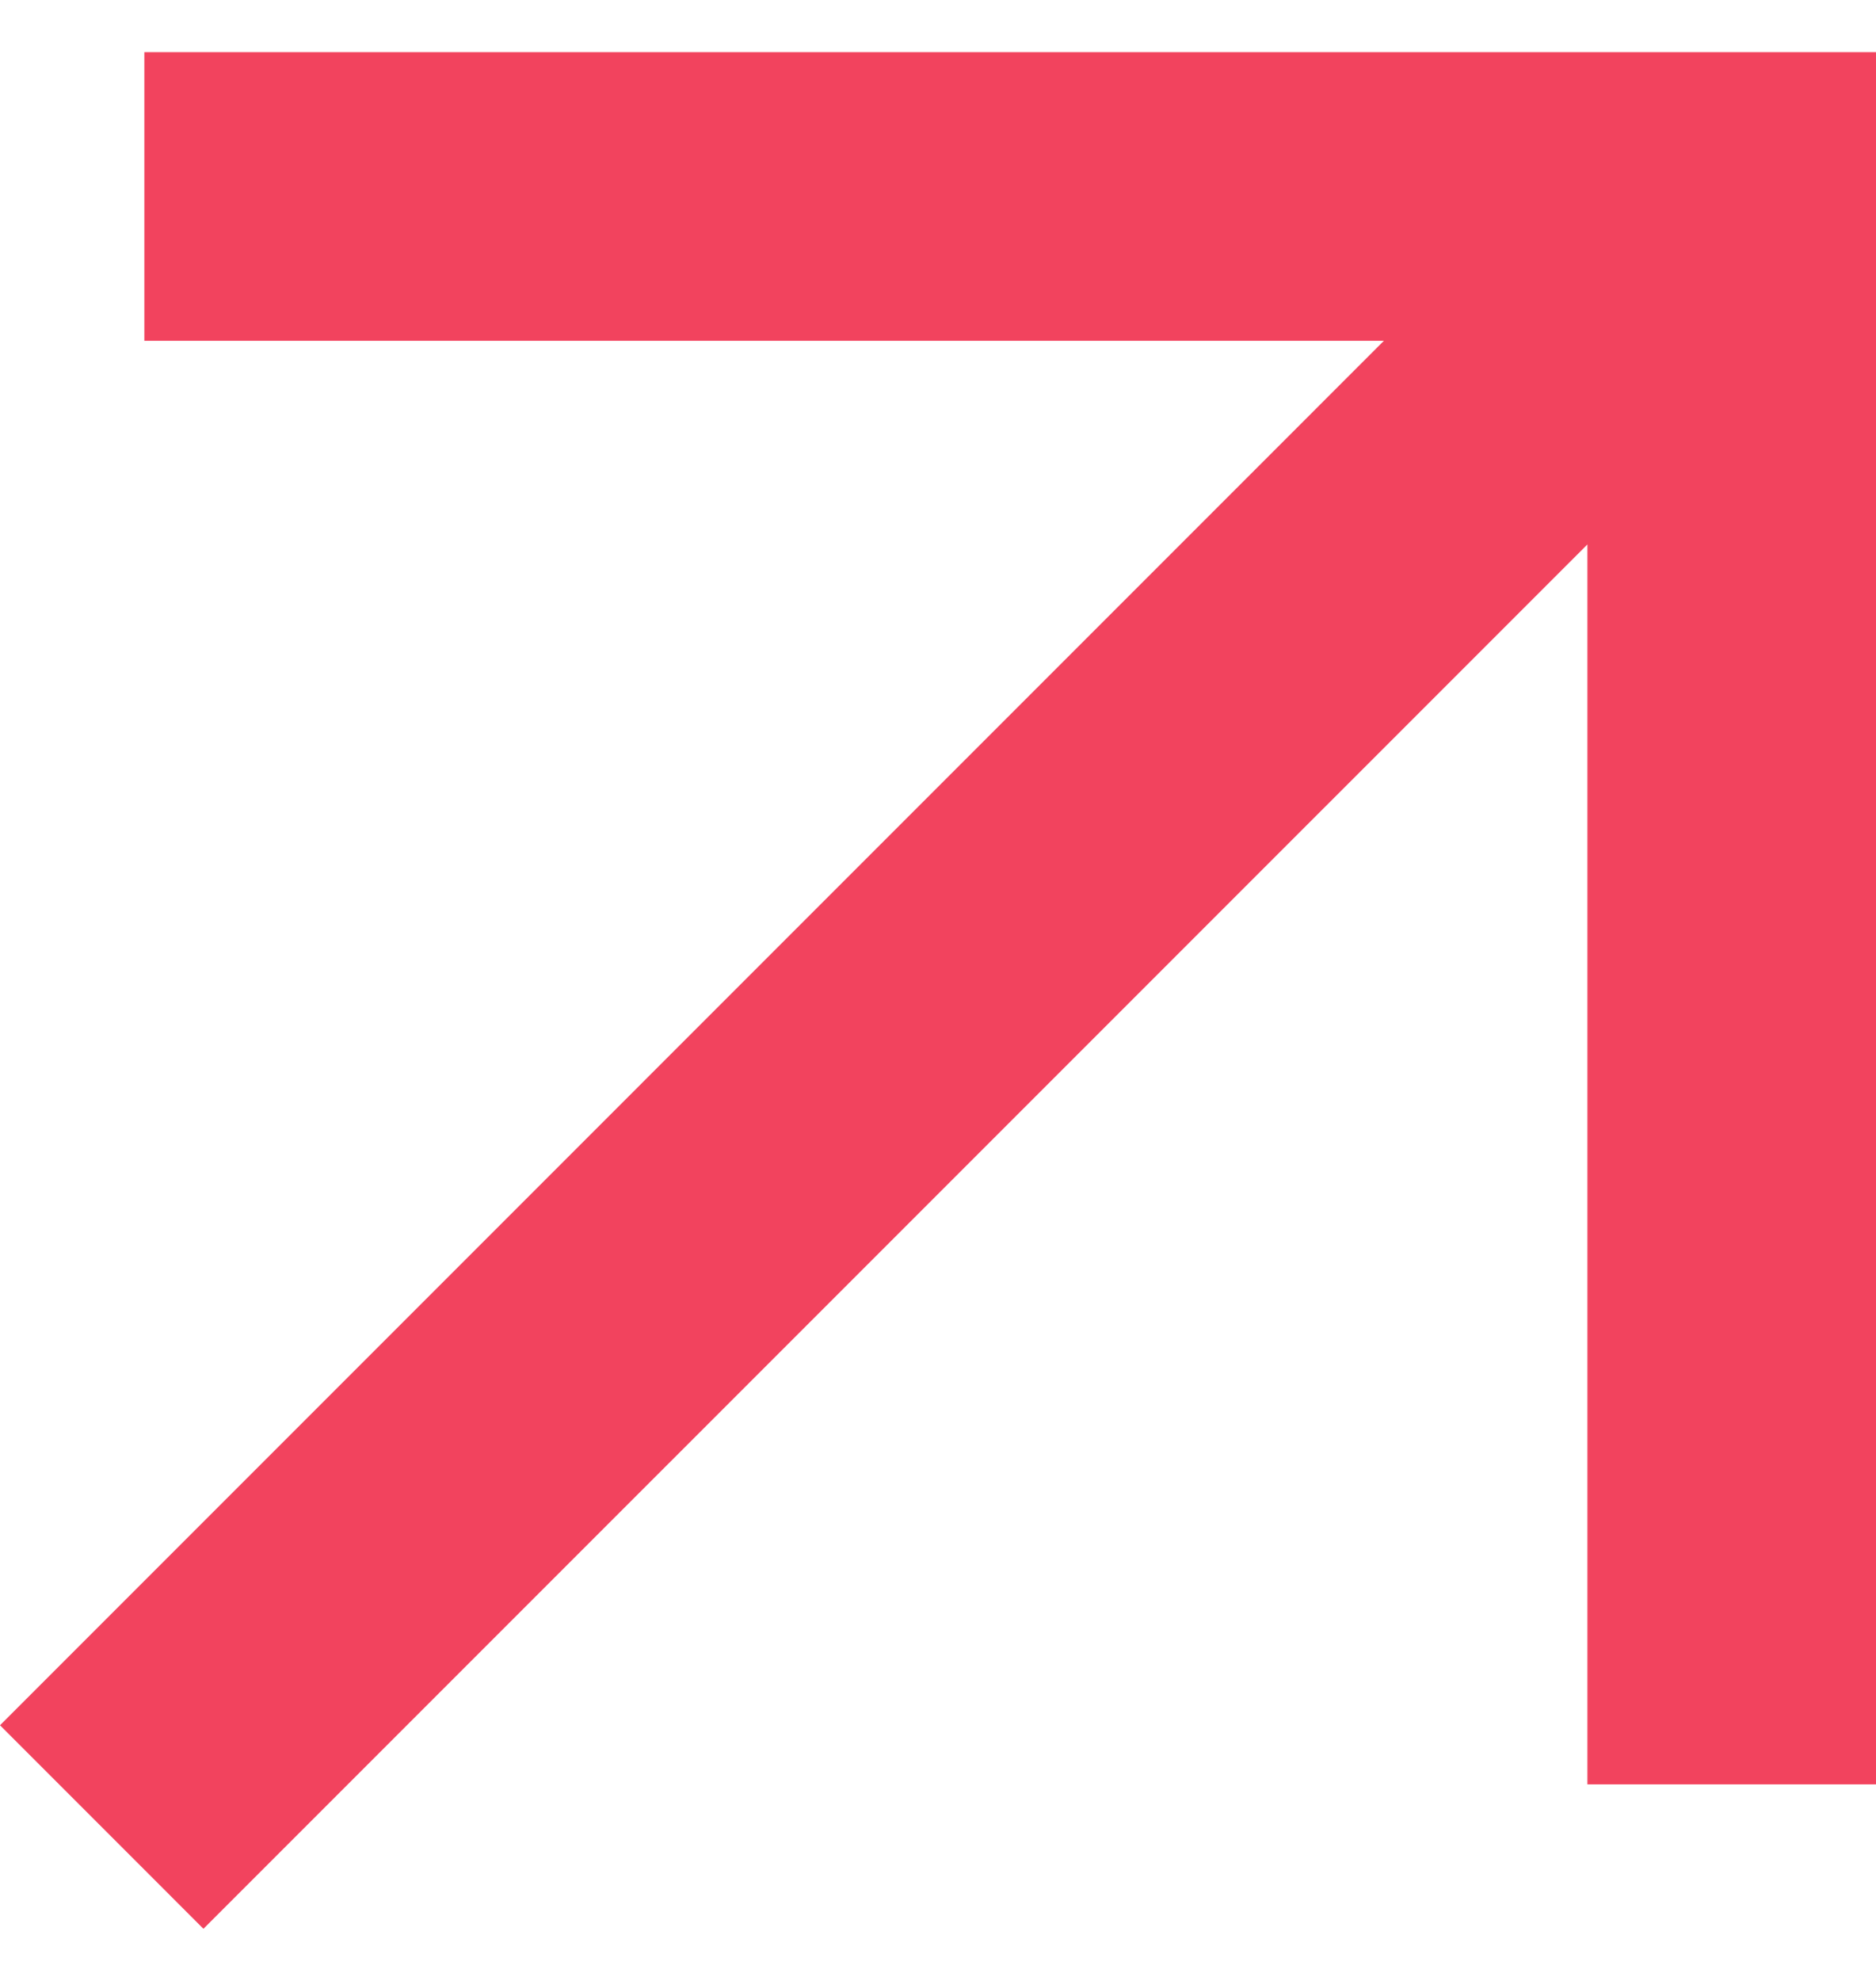 <svg width="18" height="19" viewBox="0 0 18 19" fill="none" xmlns="http://www.w3.org/2000/svg">
<path d="M1.385 0.5V3.269H13.278L0 16.548L1.952 18.5L15.231 5.222V17.115H18V0.5H1.385Z" fill="#F2435E"/>
</svg>
